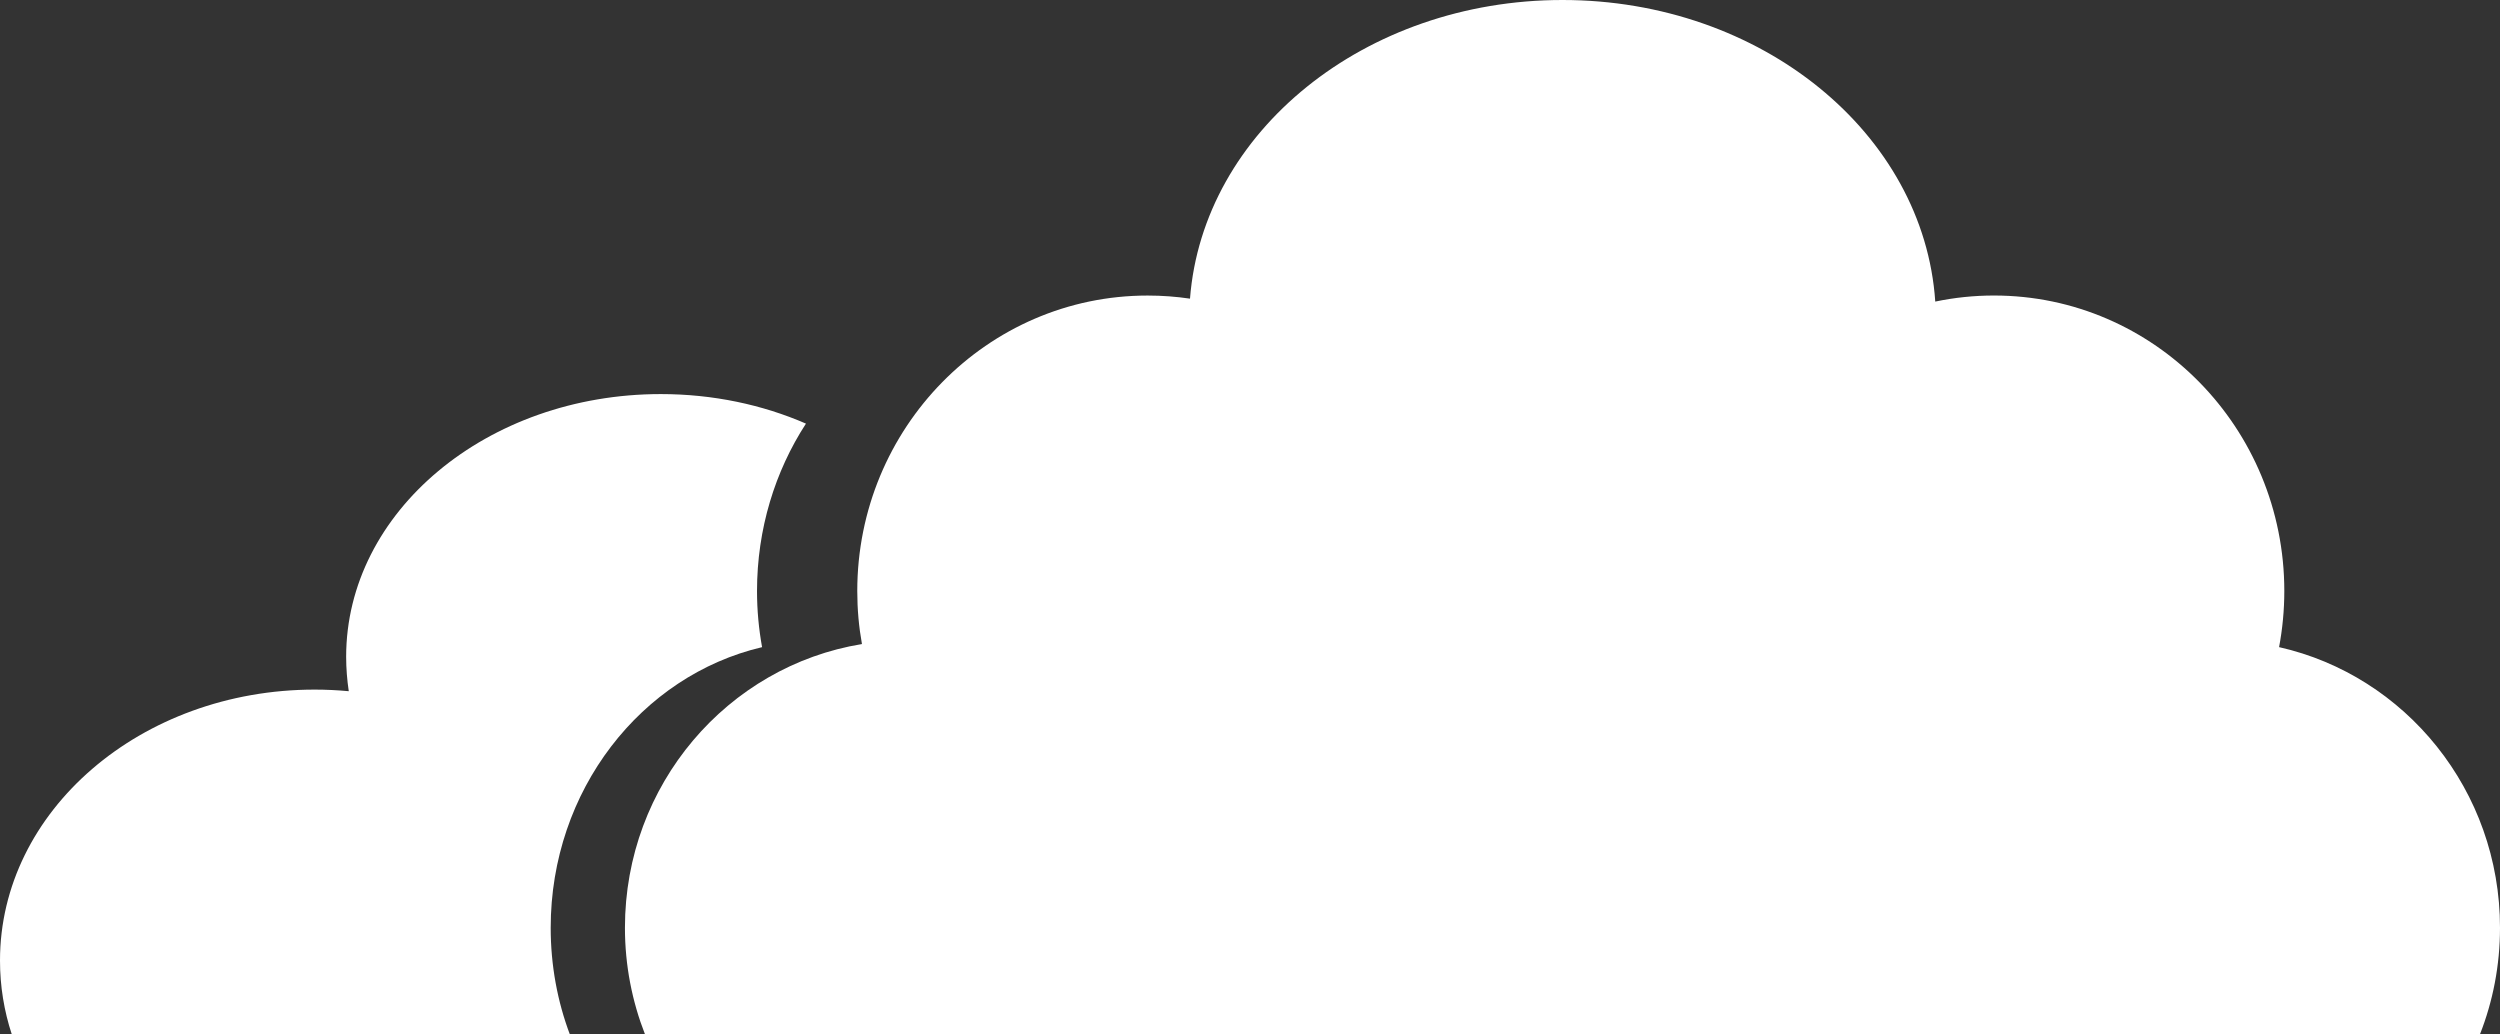 <?xml version="1.0" encoding="utf-8"?>
<!-- Generator: Adobe Illustrator 16.0.0, SVG Export Plug-In . SVG Version: 6.00 Build 0)  -->
<!DOCTYPE svg PUBLIC "-//W3C//DTD SVG 1.1//EN" "http://www.w3.org/Graphics/SVG/1.1/DTD/svg11.dtd">
<svg version="1.1" id="Layer_1" xmlns="http://www.w3.org/2000/svg" xmlns:xlink="http://www.w3.org/1999/xlink" x="0px" y="0px"
	 width="87px" height="36px" viewBox="0 0 87 36" enable-background="new 0 0 87 36" xml:space="preserve">
<rect x="0" y="0" width="87" height="36" fill="#333333" stroke="none"/>
<g>
	<path fill="#FFFFFF" enable-background="new    " d="M21.748,32.285c0,1.313,0.25,2.564,0.7,3.715H86.3
		c0.453-1.15,0.7-2.402,0.7-3.715c0-4.779-3.292-8.774-7.688-9.765c0.118-0.631,0.182-1.282,0.182-1.951
		c0-5.679-4.524-10.285-10.104-10.285c-0.7,0-1.385,0.073-2.043,0.211C66.953,4.644,61.297,0,54.374,0
		C47.493,0,41.86,4.588,41.412,10.393c-0.482-0.071-0.972-0.108-1.475-0.108c-5.578,0-10.104,4.605-10.104,10.285
		c0,0.63,0.055,1.244,0.163,1.843C25.319,23.178,21.748,27.306,21.748,32.285z"/>
	<path fill="#FFFFFF" d="M19.832,36H0.412C0.142,35.183,0,34.318,0,33.428c0-5.207,4.902-9.43,10.951-9.43
		c0.4,0,0.797,0.02,1.186,0.056c-0.058-0.392-0.091-0.791-0.091-1.197c0-5.049,4.902-9.143,10.95-9.143
		c1.821,0,3.54,0.371,5.051,1.028c-1.076,1.658-1.703,3.665-1.703,5.828c0,0.669,0.062,1.32,0.176,1.951
		c-4.208,0.99-7.356,4.985-7.356,9.765C19.164,33.598,19.399,34.85,19.832,36z"/>
</g>
</svg>
